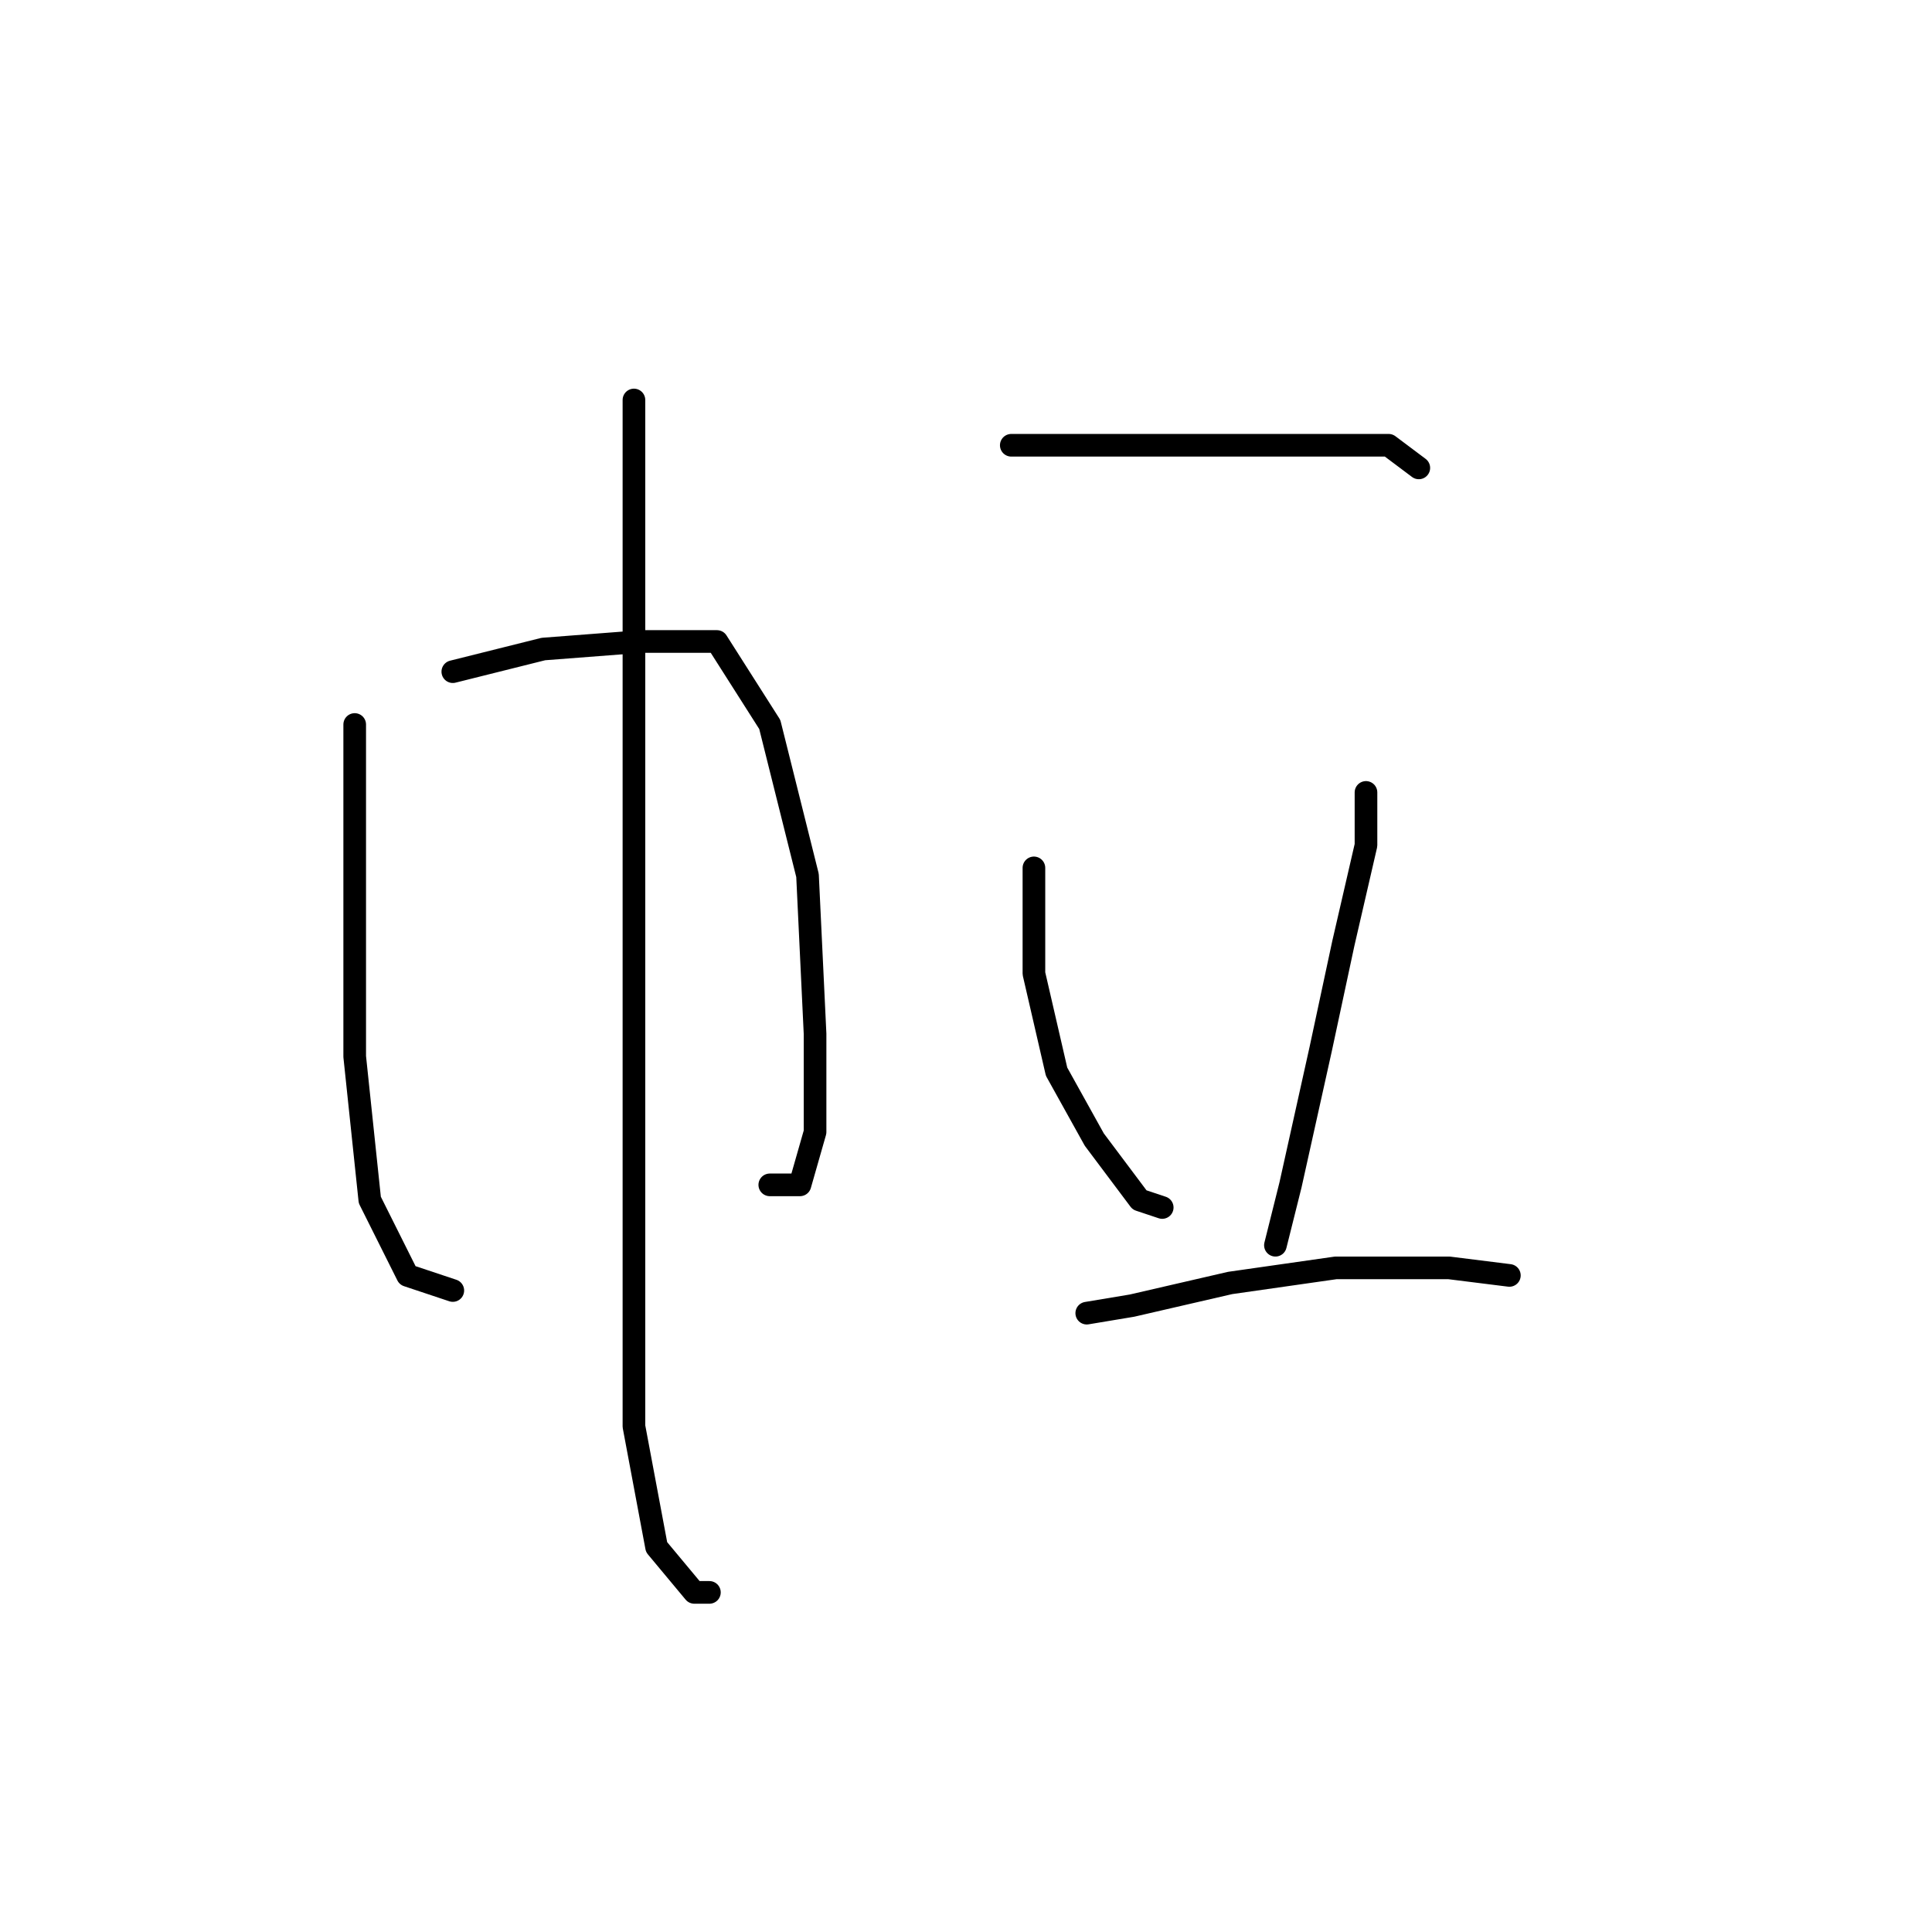<?xml version="1.0" standalone="no"?>
    <svg width="256" height="256" xmlns="http://www.w3.org/2000/svg" version="1.1">
    <polyline stroke="black" stroke-width="3" stroke-linecap="round" fill="transparent" stroke-linejoin="round" points="47 96 47 117 47 140 49 159 54 169 60 171 60 171 " />
        <polyline stroke="black" stroke-width="3" stroke-linecap="round" fill="transparent" stroke-linejoin="round" points="60 89 72 86 85 85 95 85 102 96 107 116 108 137 108 150 106 157 102 157 102 157 " />
        <polyline stroke="black" stroke-width="3" stroke-linecap="round" fill="transparent" stroke-linejoin="round" points="84 53 84 90 84 123 84 153 84 166 84 189 87 205 92 211 94 211 94 211 " />
        <polyline stroke="black" stroke-width="3" stroke-linecap="round" fill="transparent" stroke-linejoin="round" points="134 59 140 59 152 59 163 59 175 59 184 59 188 62 188 62 " />
        <polyline stroke="black" stroke-width="3" stroke-linecap="round" fill="transparent" stroke-linejoin="round" points="137 115 137 129 140 142 145 151 151 159 154 160 154 160 " />
        <polyline stroke="black" stroke-width="3" stroke-linecap="round" fill="transparent" stroke-linejoin="round" points="181 105 181 112 178 125 175 139 171 157 169 165 169 165 " />
        <polyline stroke="black" stroke-width="3" stroke-linecap="round" fill="transparent" stroke-linejoin="round" points="144 174 150 173 163 170 177 168 192 168 200 169 200 169 " />
        </svg>